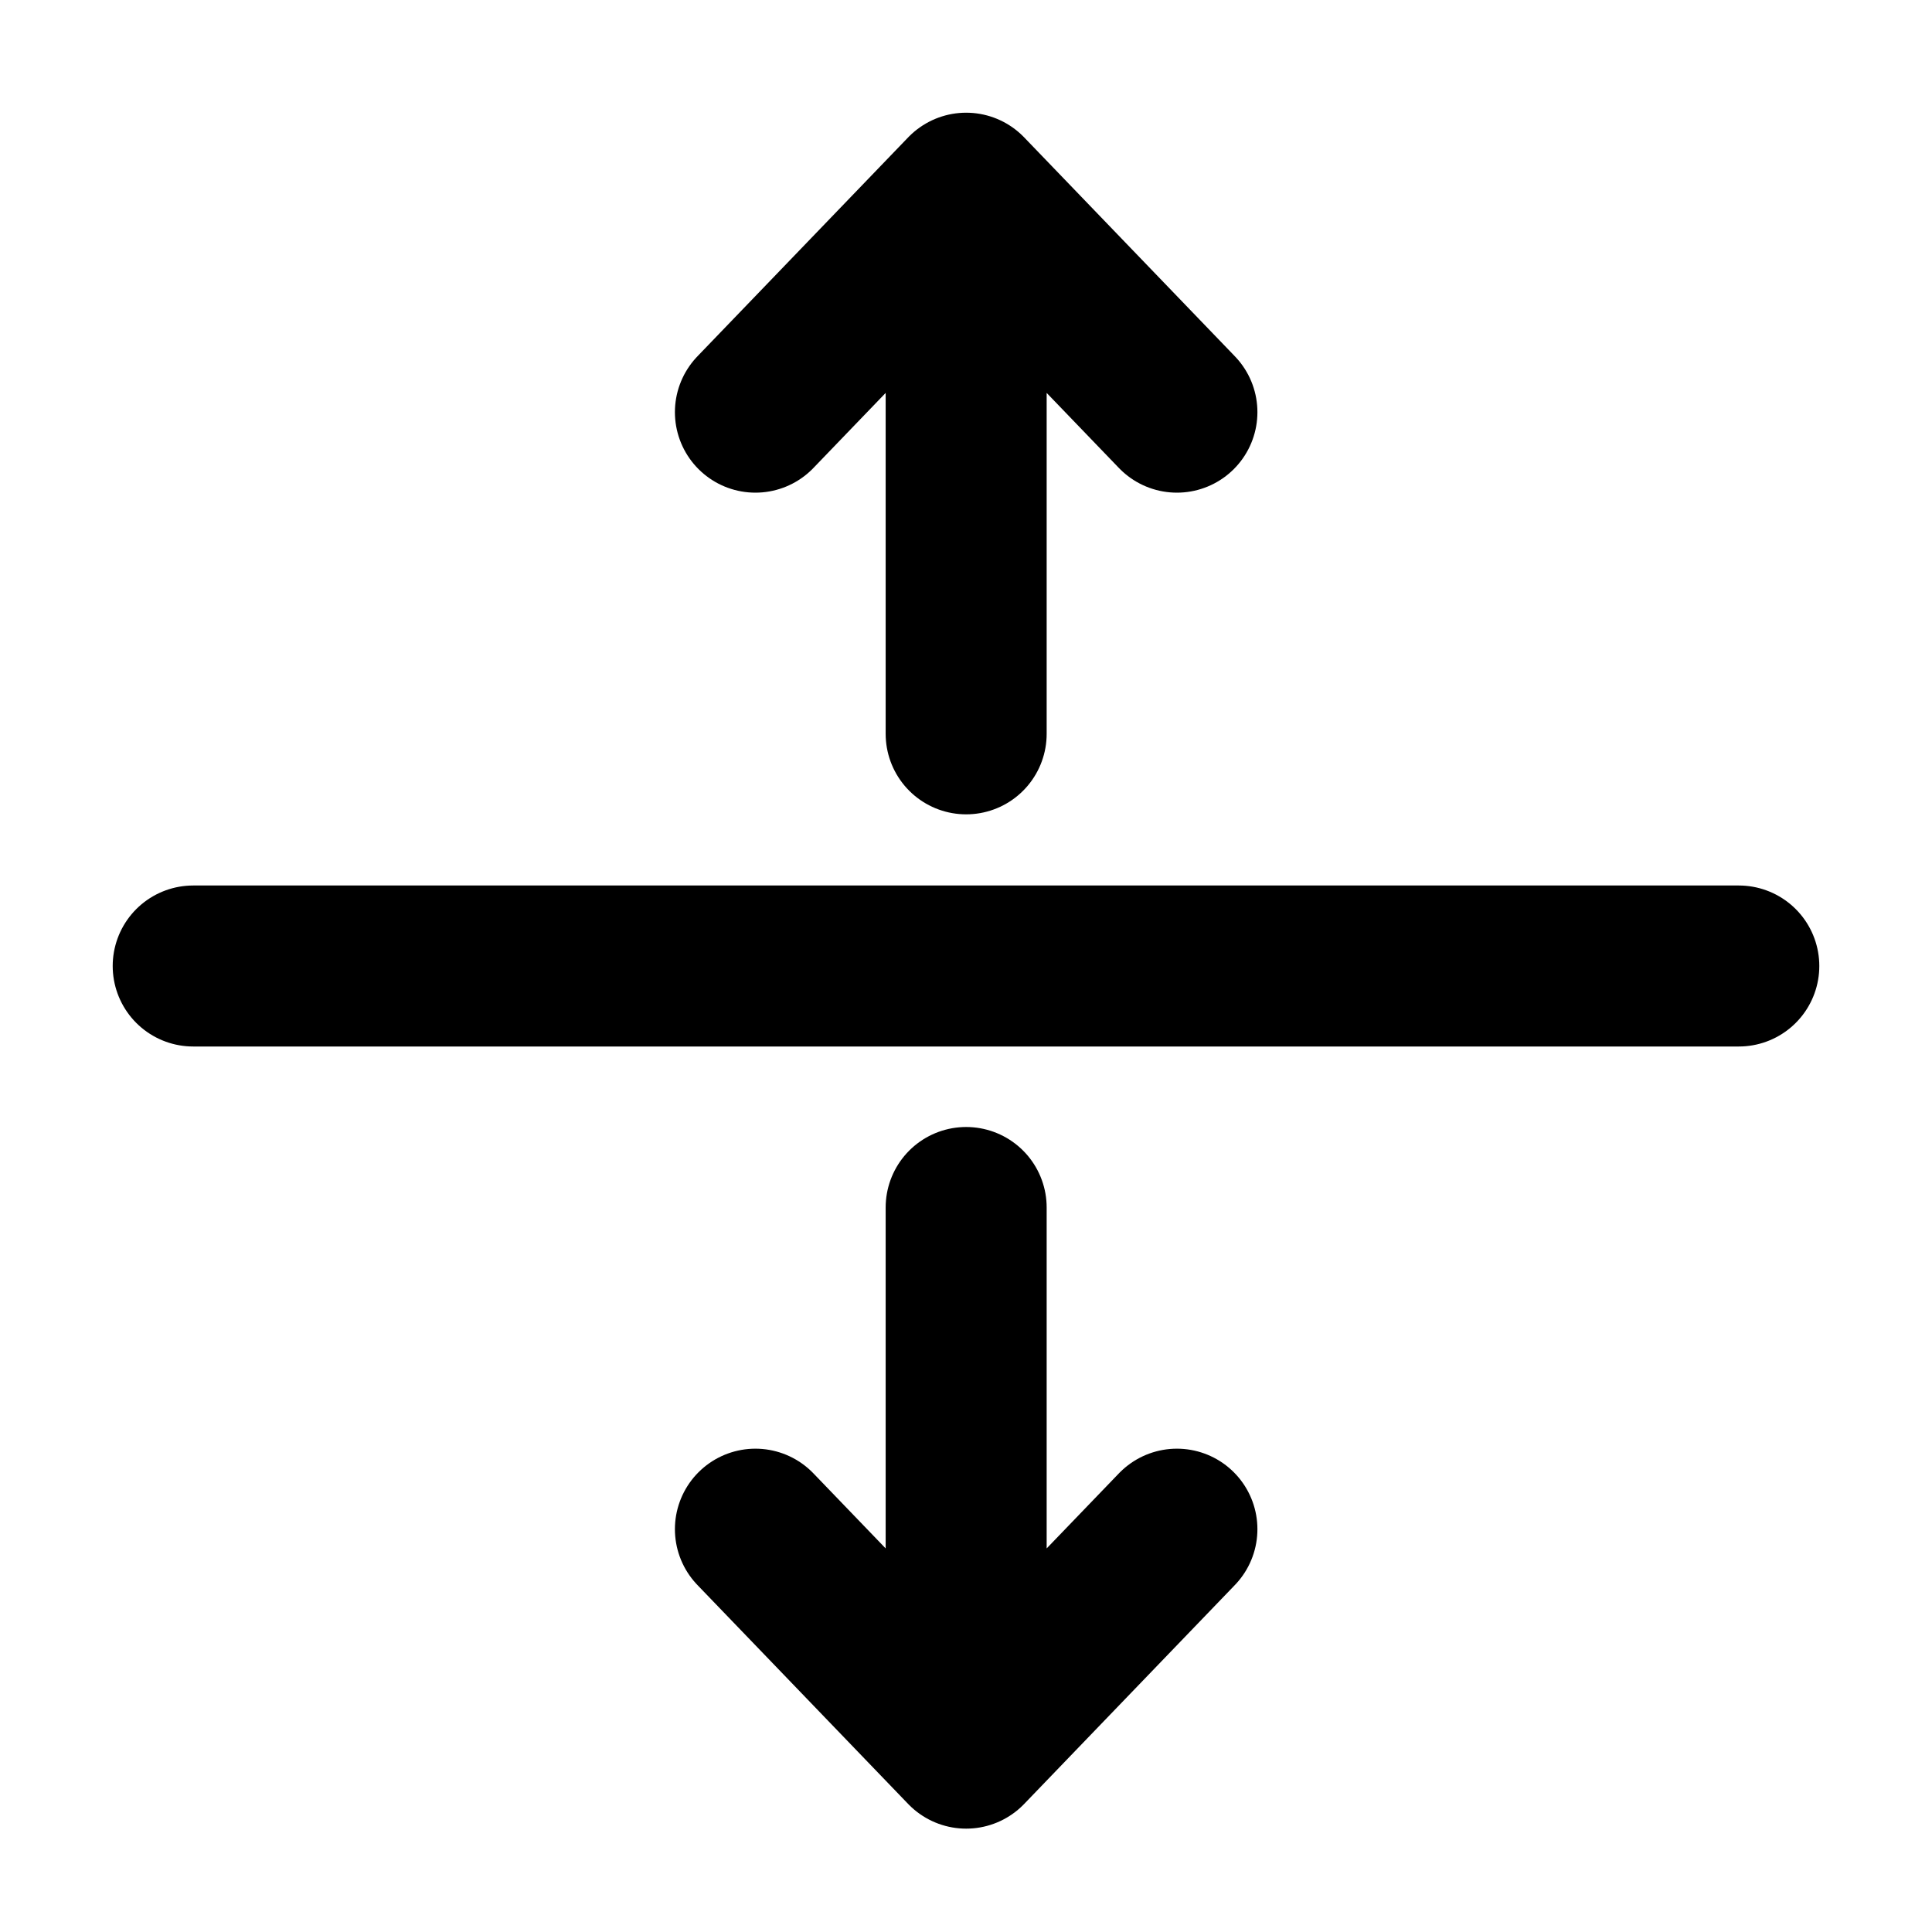 <svg width="12" height="12" viewBox="0 0 12 12" fill="none" xmlns="http://www.w3.org/2000/svg">
<path d="M1.2 6L10.8 6M4.692 2.56L6.001 1.2M6.001 1.2L7.31 2.56M6.001 1.2V4.558M7.31 9.498L6.001 10.858M6.001 10.858L4.692 9.498M6.001 10.858V7.5" stroke="black" stroke-linecap="round" stroke-linejoin="round"/>
</svg>
